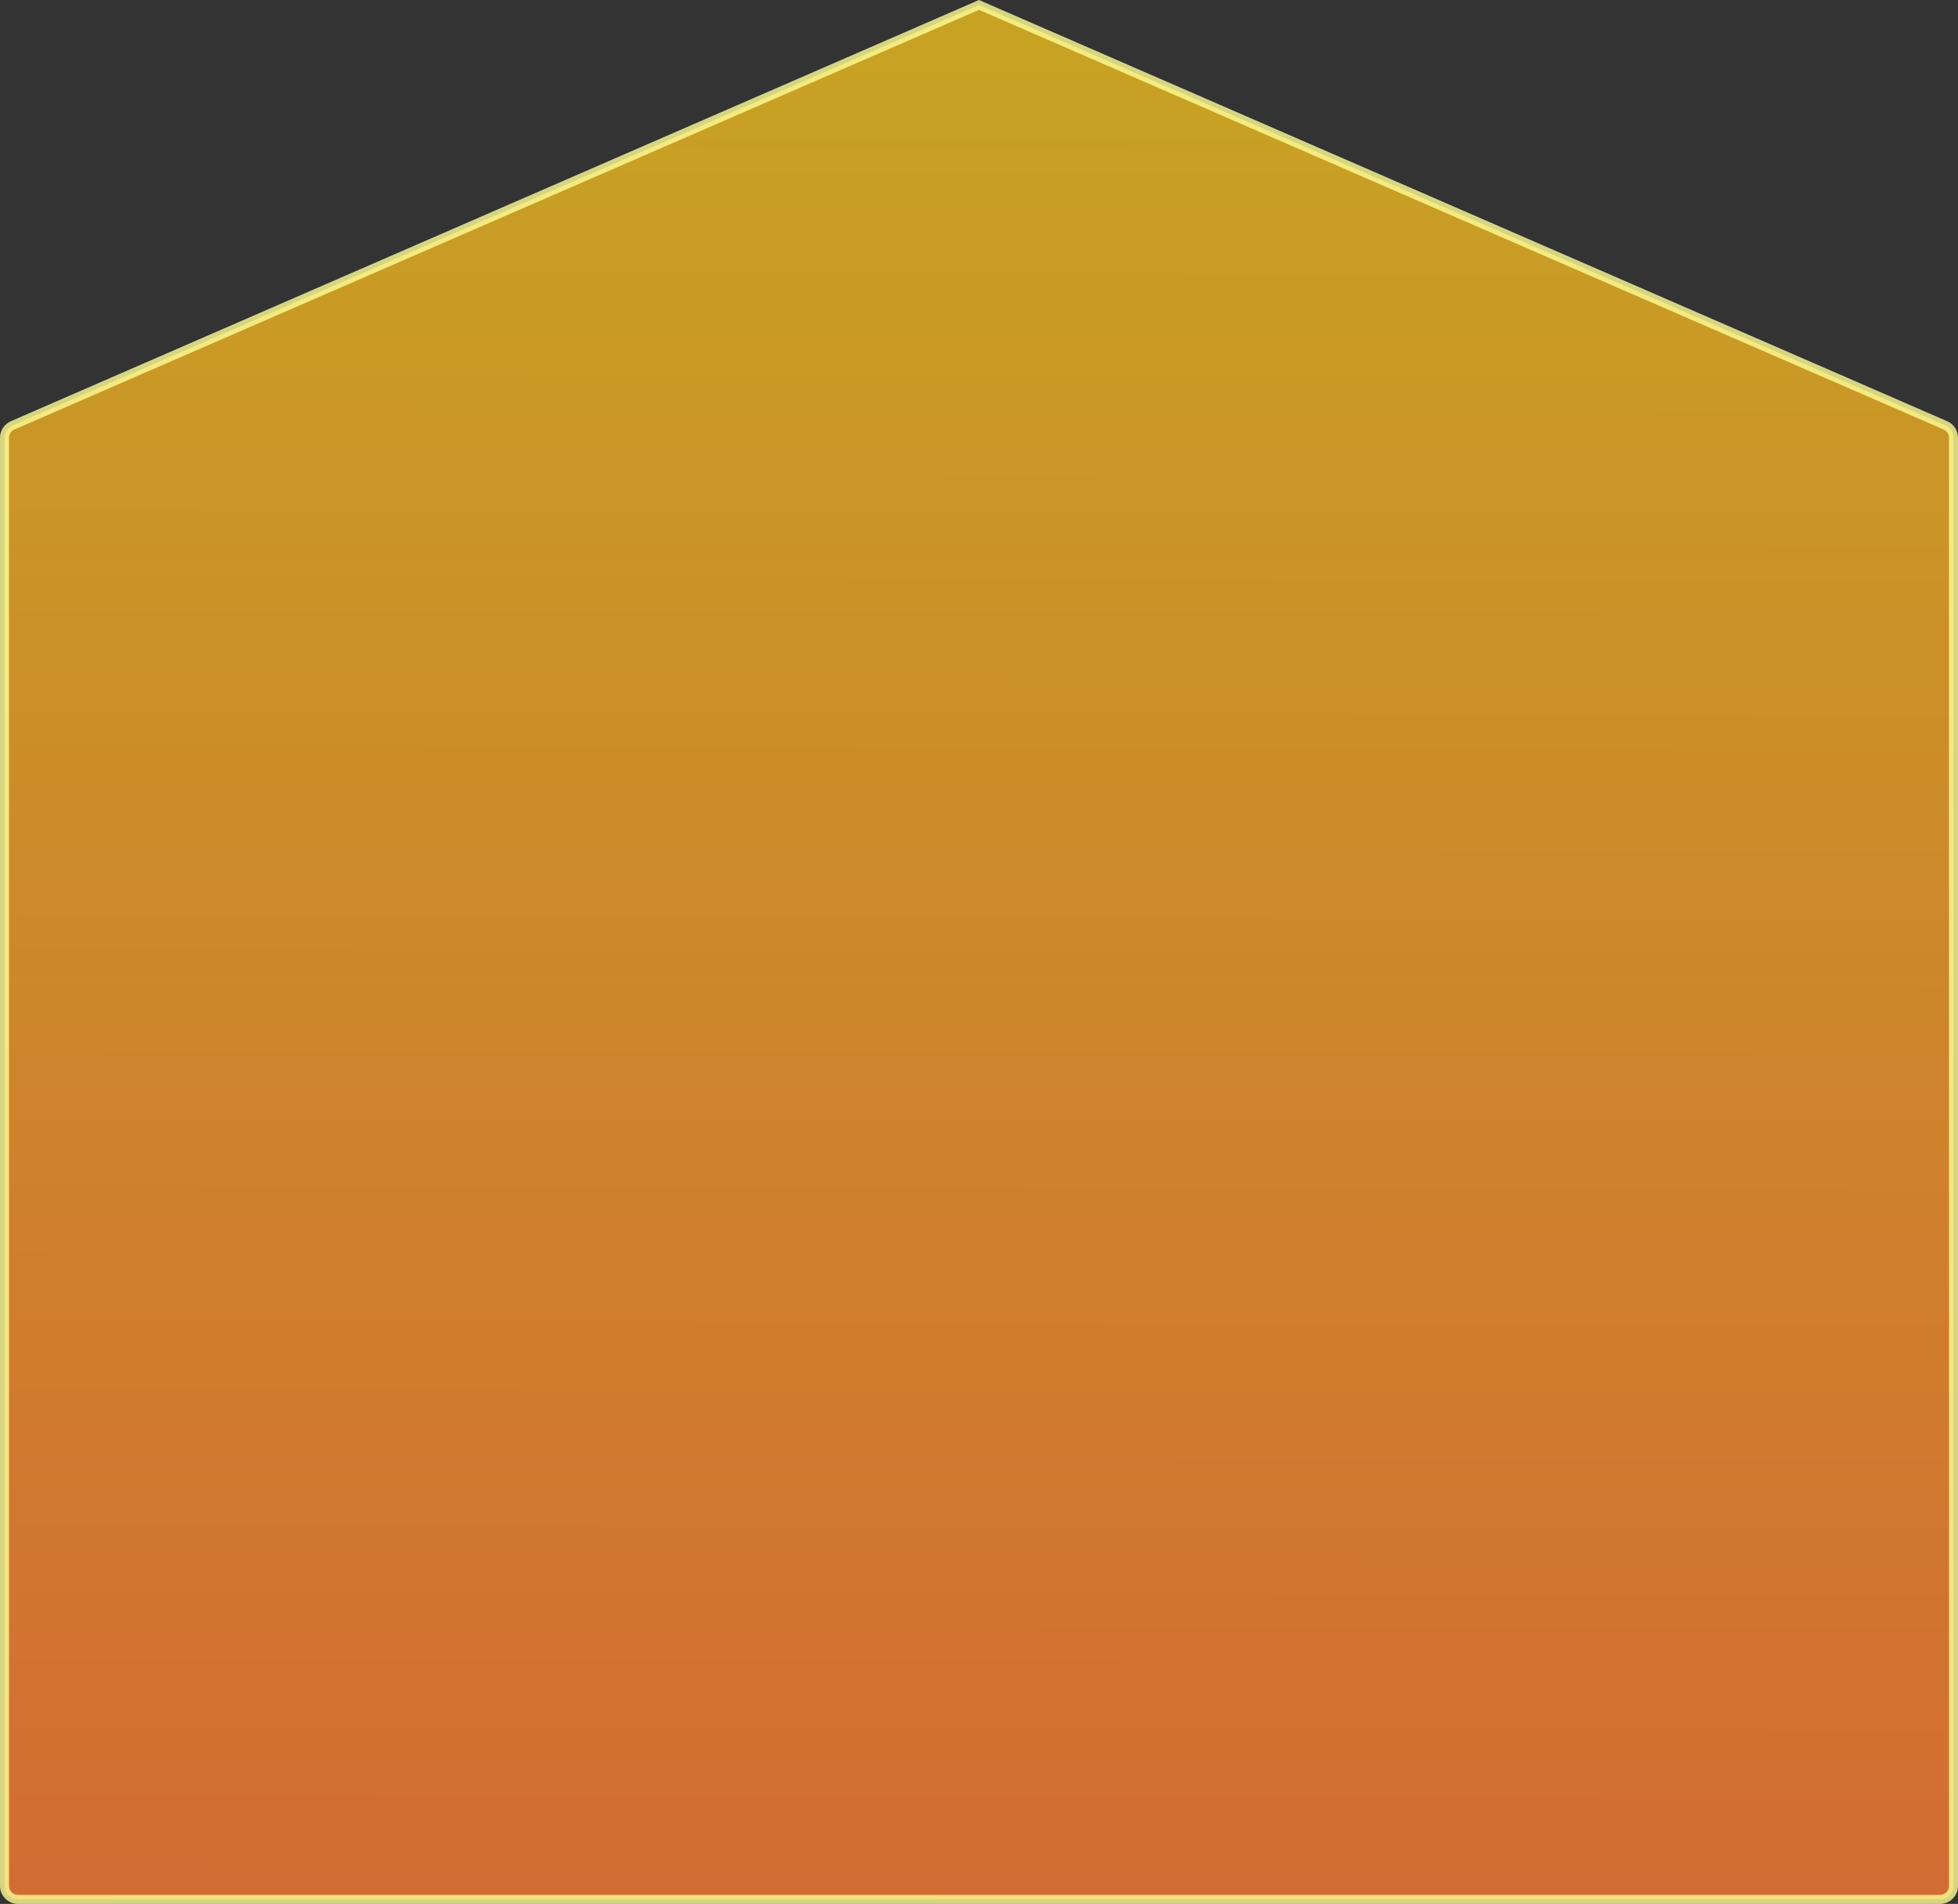 <svg width="217" height="211" viewBox="0 0 217 211" fill="none" xmlns="http://www.w3.org/2000/svg">
<rect x="0" y="0" width="217" height="211" fill="#333333" stroke="none"/>
<path opacity="0.8" d="M0.5 48.514C0.5 47.917 0.854 47.376 1.402 47.138L108.5 0.545L215.598 47.138C216.146 47.376 216.5 47.917 216.5 48.514V209C216.5 209.828 215.828 210.5 215 210.5H2C1.172 210.5 0.5 209.828 0.5 209V48.514Z" fill="url(#paint0_linear_33_3020)" stroke="#FFFD95"/>
<defs>
<linearGradient id="paint0_linear_33_3020" x1="108.5" y1="-1.53249e-08" x2="108" y2="264" gradientUnits="userSpaceOnUse">
<stop stop-color="#EDC01F"/>
<stop offset="1" stop-color="#FF6838"/>
</linearGradient>
</defs>
</svg>
